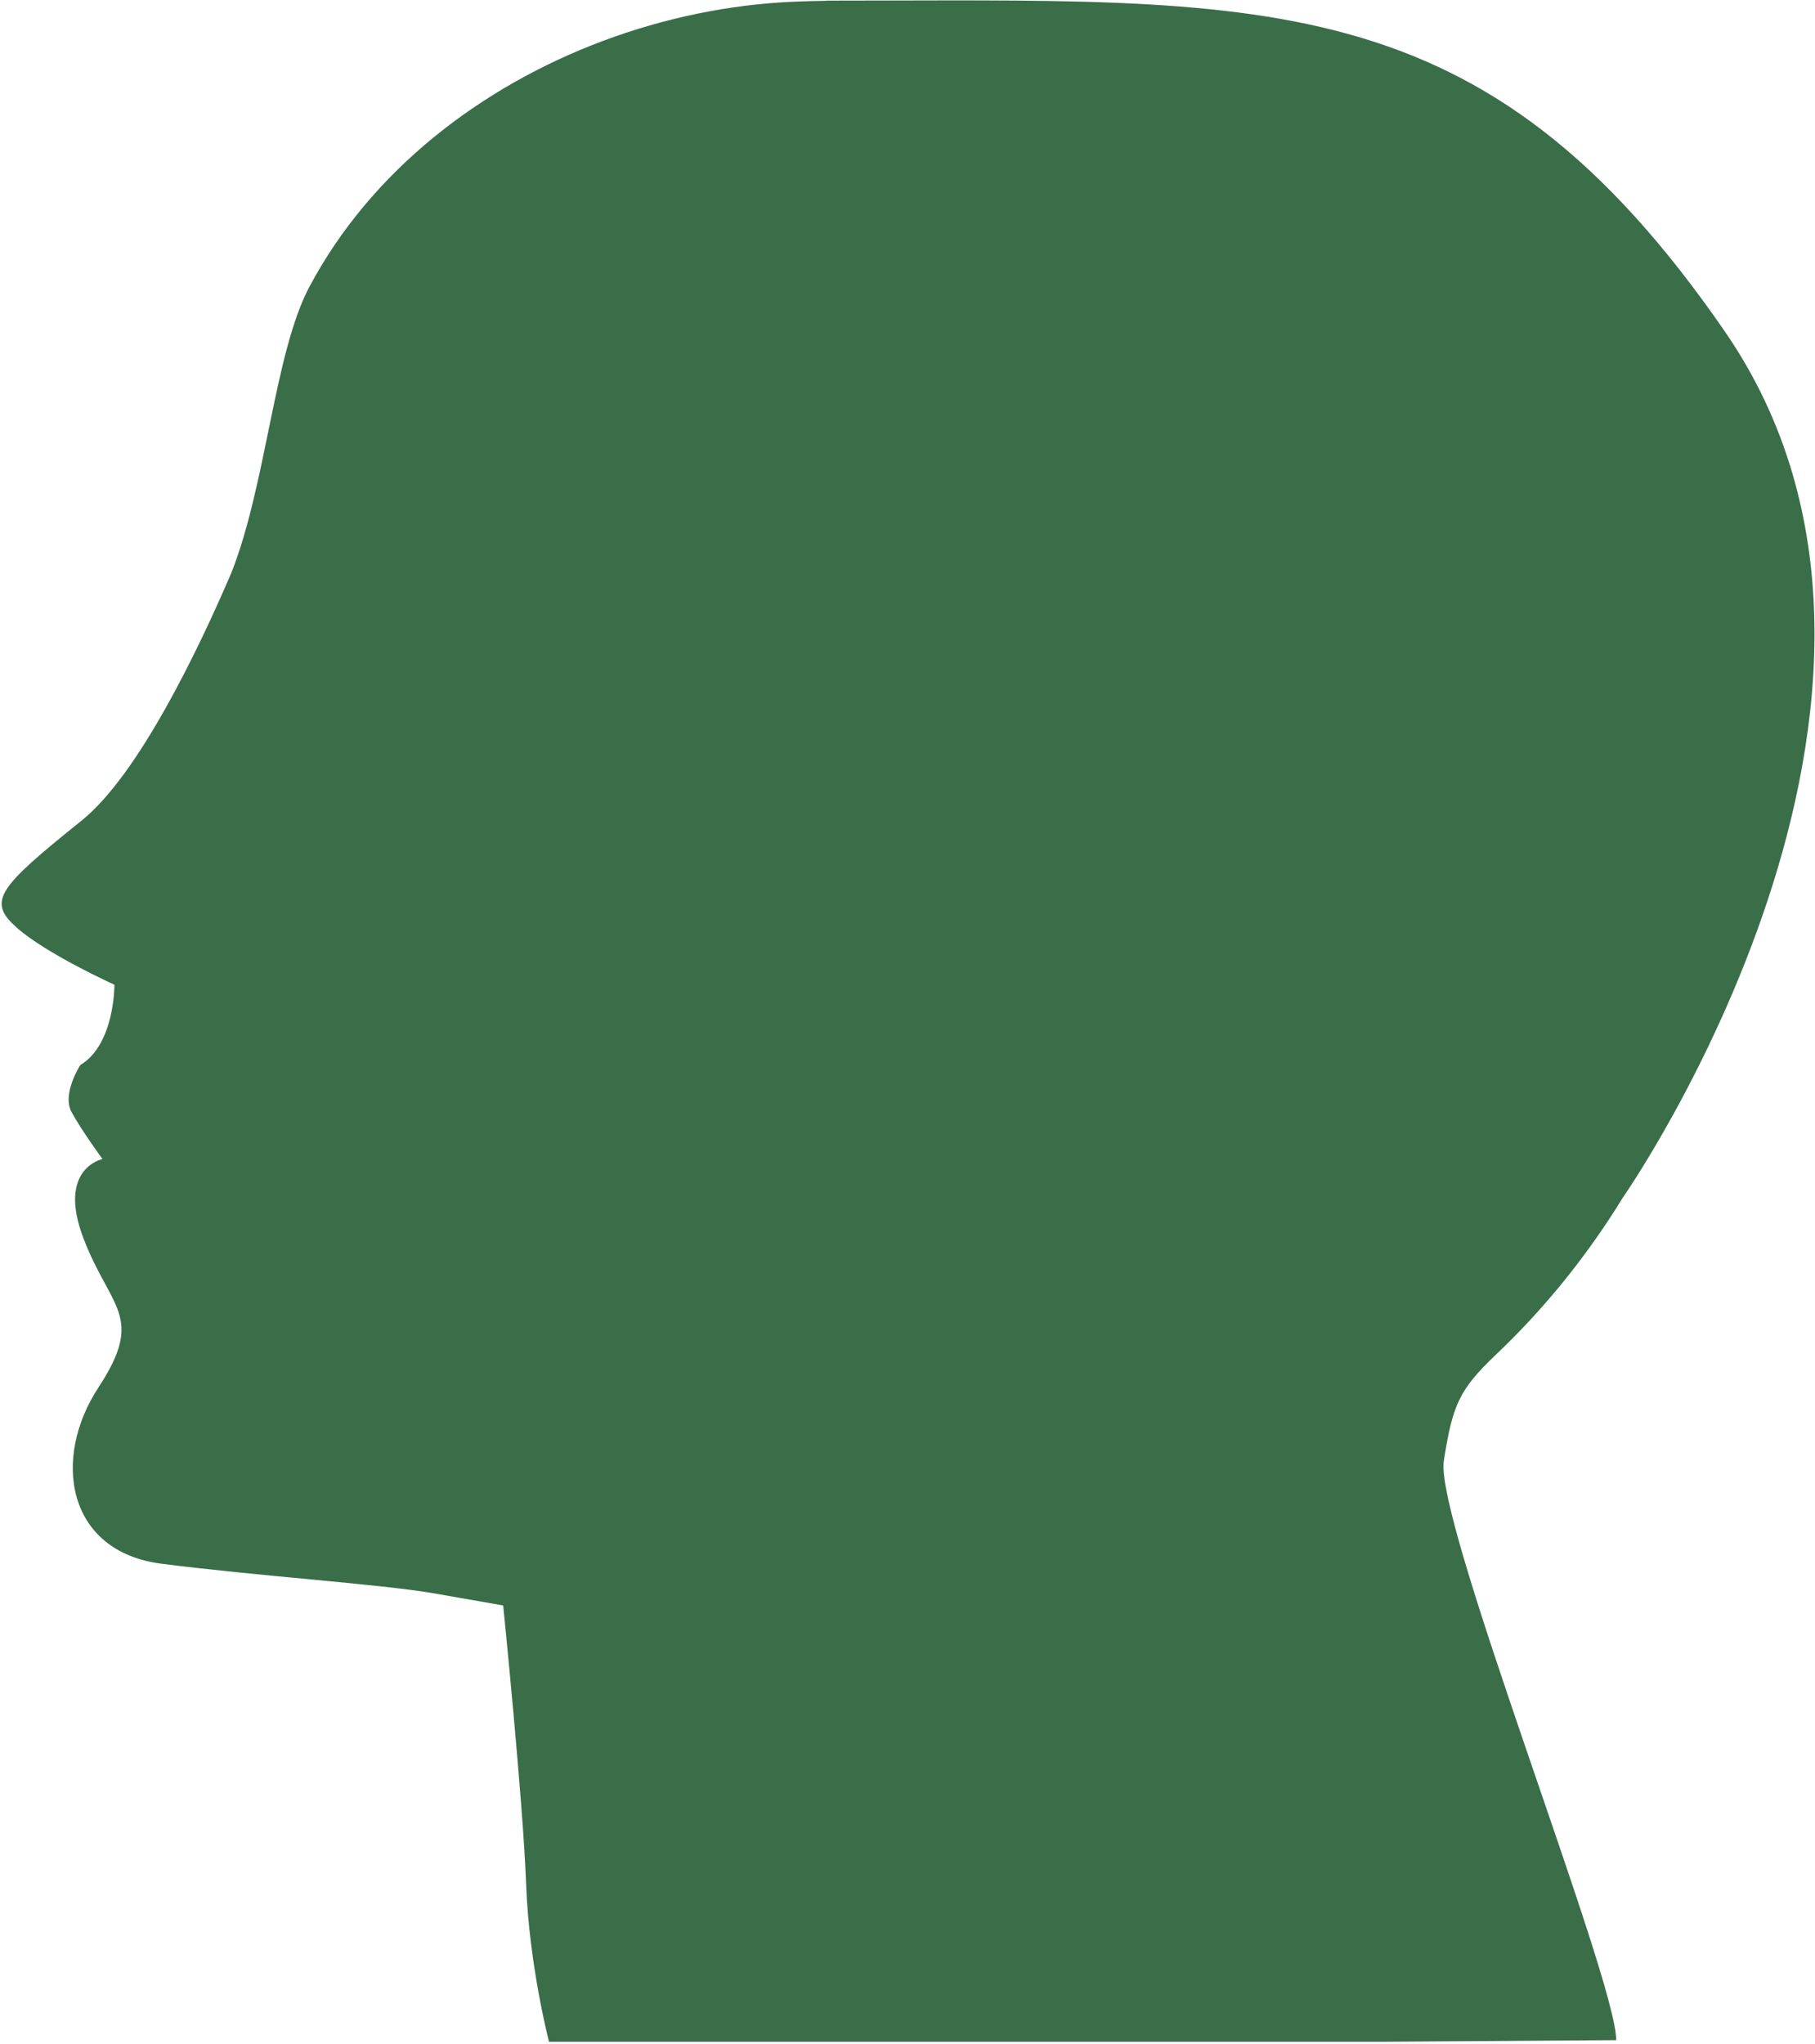 <svg width="731" height="823" viewBox="0 0 731 823" fill="none" xmlns="http://www.w3.org/2000/svg">
<path d="M602.786 545.222C620.872 528.053 636.845 508.549 650.368 487.447C651.446 485.767 652.48 484.057 653.526 482.355L653.553 482.361C653.553 482.361 795.399 279.529 694.654 133.423C597.023 -8.166 509.002 0.254 332.72 0.254L332.737 0.328C328.268 0.396 323.809 0.505 319.37 0.698C293.809 1.812 267.693 7.176 242.859 16.47C193.639 34.891 149.455 68.748 124.586 115.54C110.473 142.098 107.321 194.88 93.175 230.686C80.211 260.911 55.962 311.892 32.844 330.465C-0.878 357.555 -5.292 362.892 6.75 373.563C18.793 384.236 46.091 396.55 46.091 396.55C46.091 396.55 46.265 420.554 32.349 428.882C32.349 428.882 24.815 440.47 28.829 447.858C32.844 455.246 41.275 466.74 41.275 466.74C41.275 466.74 22.808 470.434 33.648 498.757C44.486 527.079 58.537 529.952 39.67 558.685C20.802 587.418 26.824 624.77 64.96 629.695C103.097 634.619 153.279 637.905 174.555 641.598C195.831 645.292 202.657 646.523 202.657 646.523C202.657 646.523 210.686 725.743 211.89 758.581C213.091 791.421 221.12 822.207 221.12 822.207H299.93C311.952 822.207 325.148 822.207 339.009 822.207C432.882 822.207 557.441 822.207 557.441 822.207L650.932 821.558C651.003 796.885 577.653 612.604 581.51 588.223C585.081 565.642 587.577 559.659 602.786 545.222Z" fill="#3A6E49"/>
</svg>
